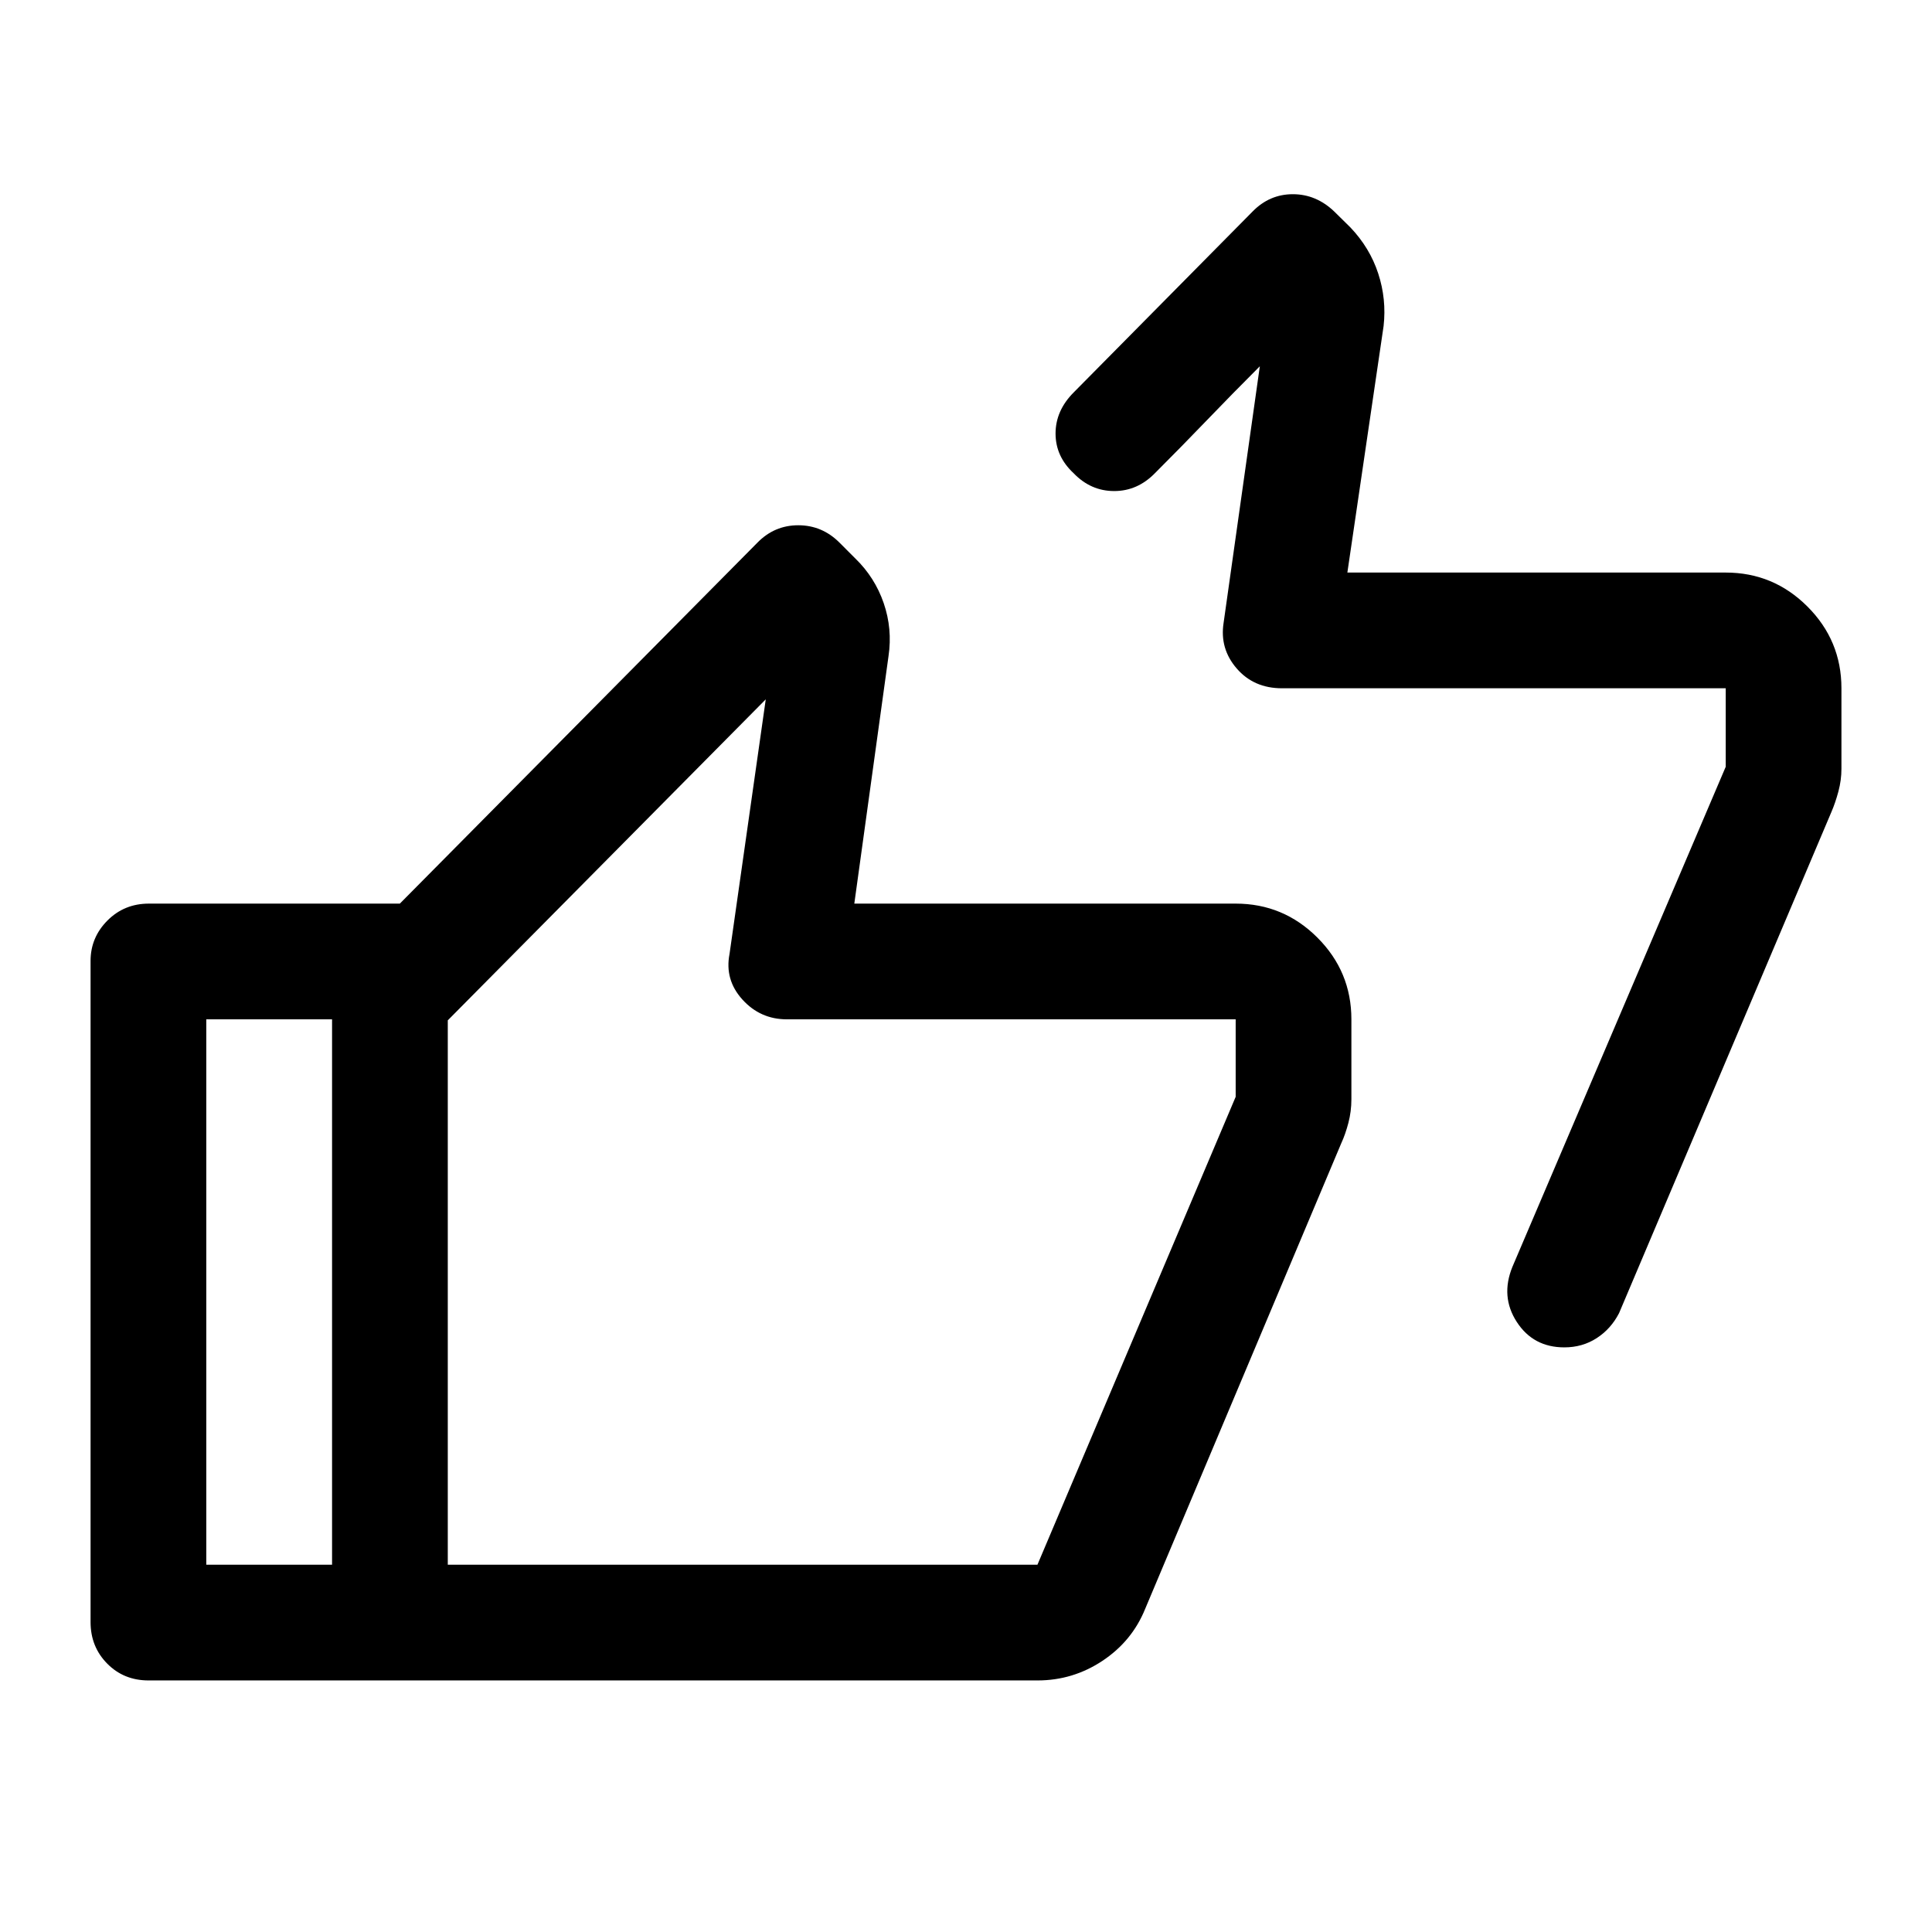 <svg xmlns="http://www.w3.org/2000/svg" height="48" viewBox="0 -960 960 960" width="48"><path d="M669.5-675.5h188q23.72 0 40.61 16.89T915-618v40q0 5.62-1.5 11.25-1.5 5.62-3.5 10.25l-105.5 249q-4.06 7.86-11.15 12.43-7.09 4.57-16.04 4.57-15.44 0-23.63-12.63-8.18-12.62-2.18-27.37l106-248.5v-39H637q-13.98 0-22.49-9.84-8.51-9.83-6.51-22.66L626-778q-13.65 13.65-26.26 26.76Q587.12-738.12 574-725q-8.73 9-20.36 9-11.64 0-20.14-8.84-9-8.34-9-19.74 0-11.39 9-20.42l88.88-89.88q8.44-8.62 20.03-8.62 11.59 0 20.59 8.62l8 7.88q9.66 10.14 13.83 22.9 4.17 12.75 2.67 26.1l-18 122.5ZM73.82-125q-12.32 0-20.57-8.38Q45-141.75 45-154v-328.5q0-11.67 8.38-20.09Q61.75-511 74-511h148.5v57.5h-120v271h120v57.5H73.82Zm441.68 0H165v-352l211.37-213.37q8.45-8.63 20.29-8.63t20.47 8.62l7.87 7.88q9.72 9.43 14.11 22.21 4.39 12.79 2.39 26.29l-17 123H614q23.72 0 40.61 16.89t16.89 40.61v39.75q0 6.01-1.5 11.73-1.5 5.72-3.53 10.09L569-160.5q-6.5 16-21.19 25.75Q533.13-125 515.5-125Zm0-57.5L614-415v-38.5H391q-13.21 0-22.11-9.84-8.89-9.83-6.39-22.66l18-126.5-158 159.5v270.5h293Zm-293 0V-486v303.5Z"/></svg>